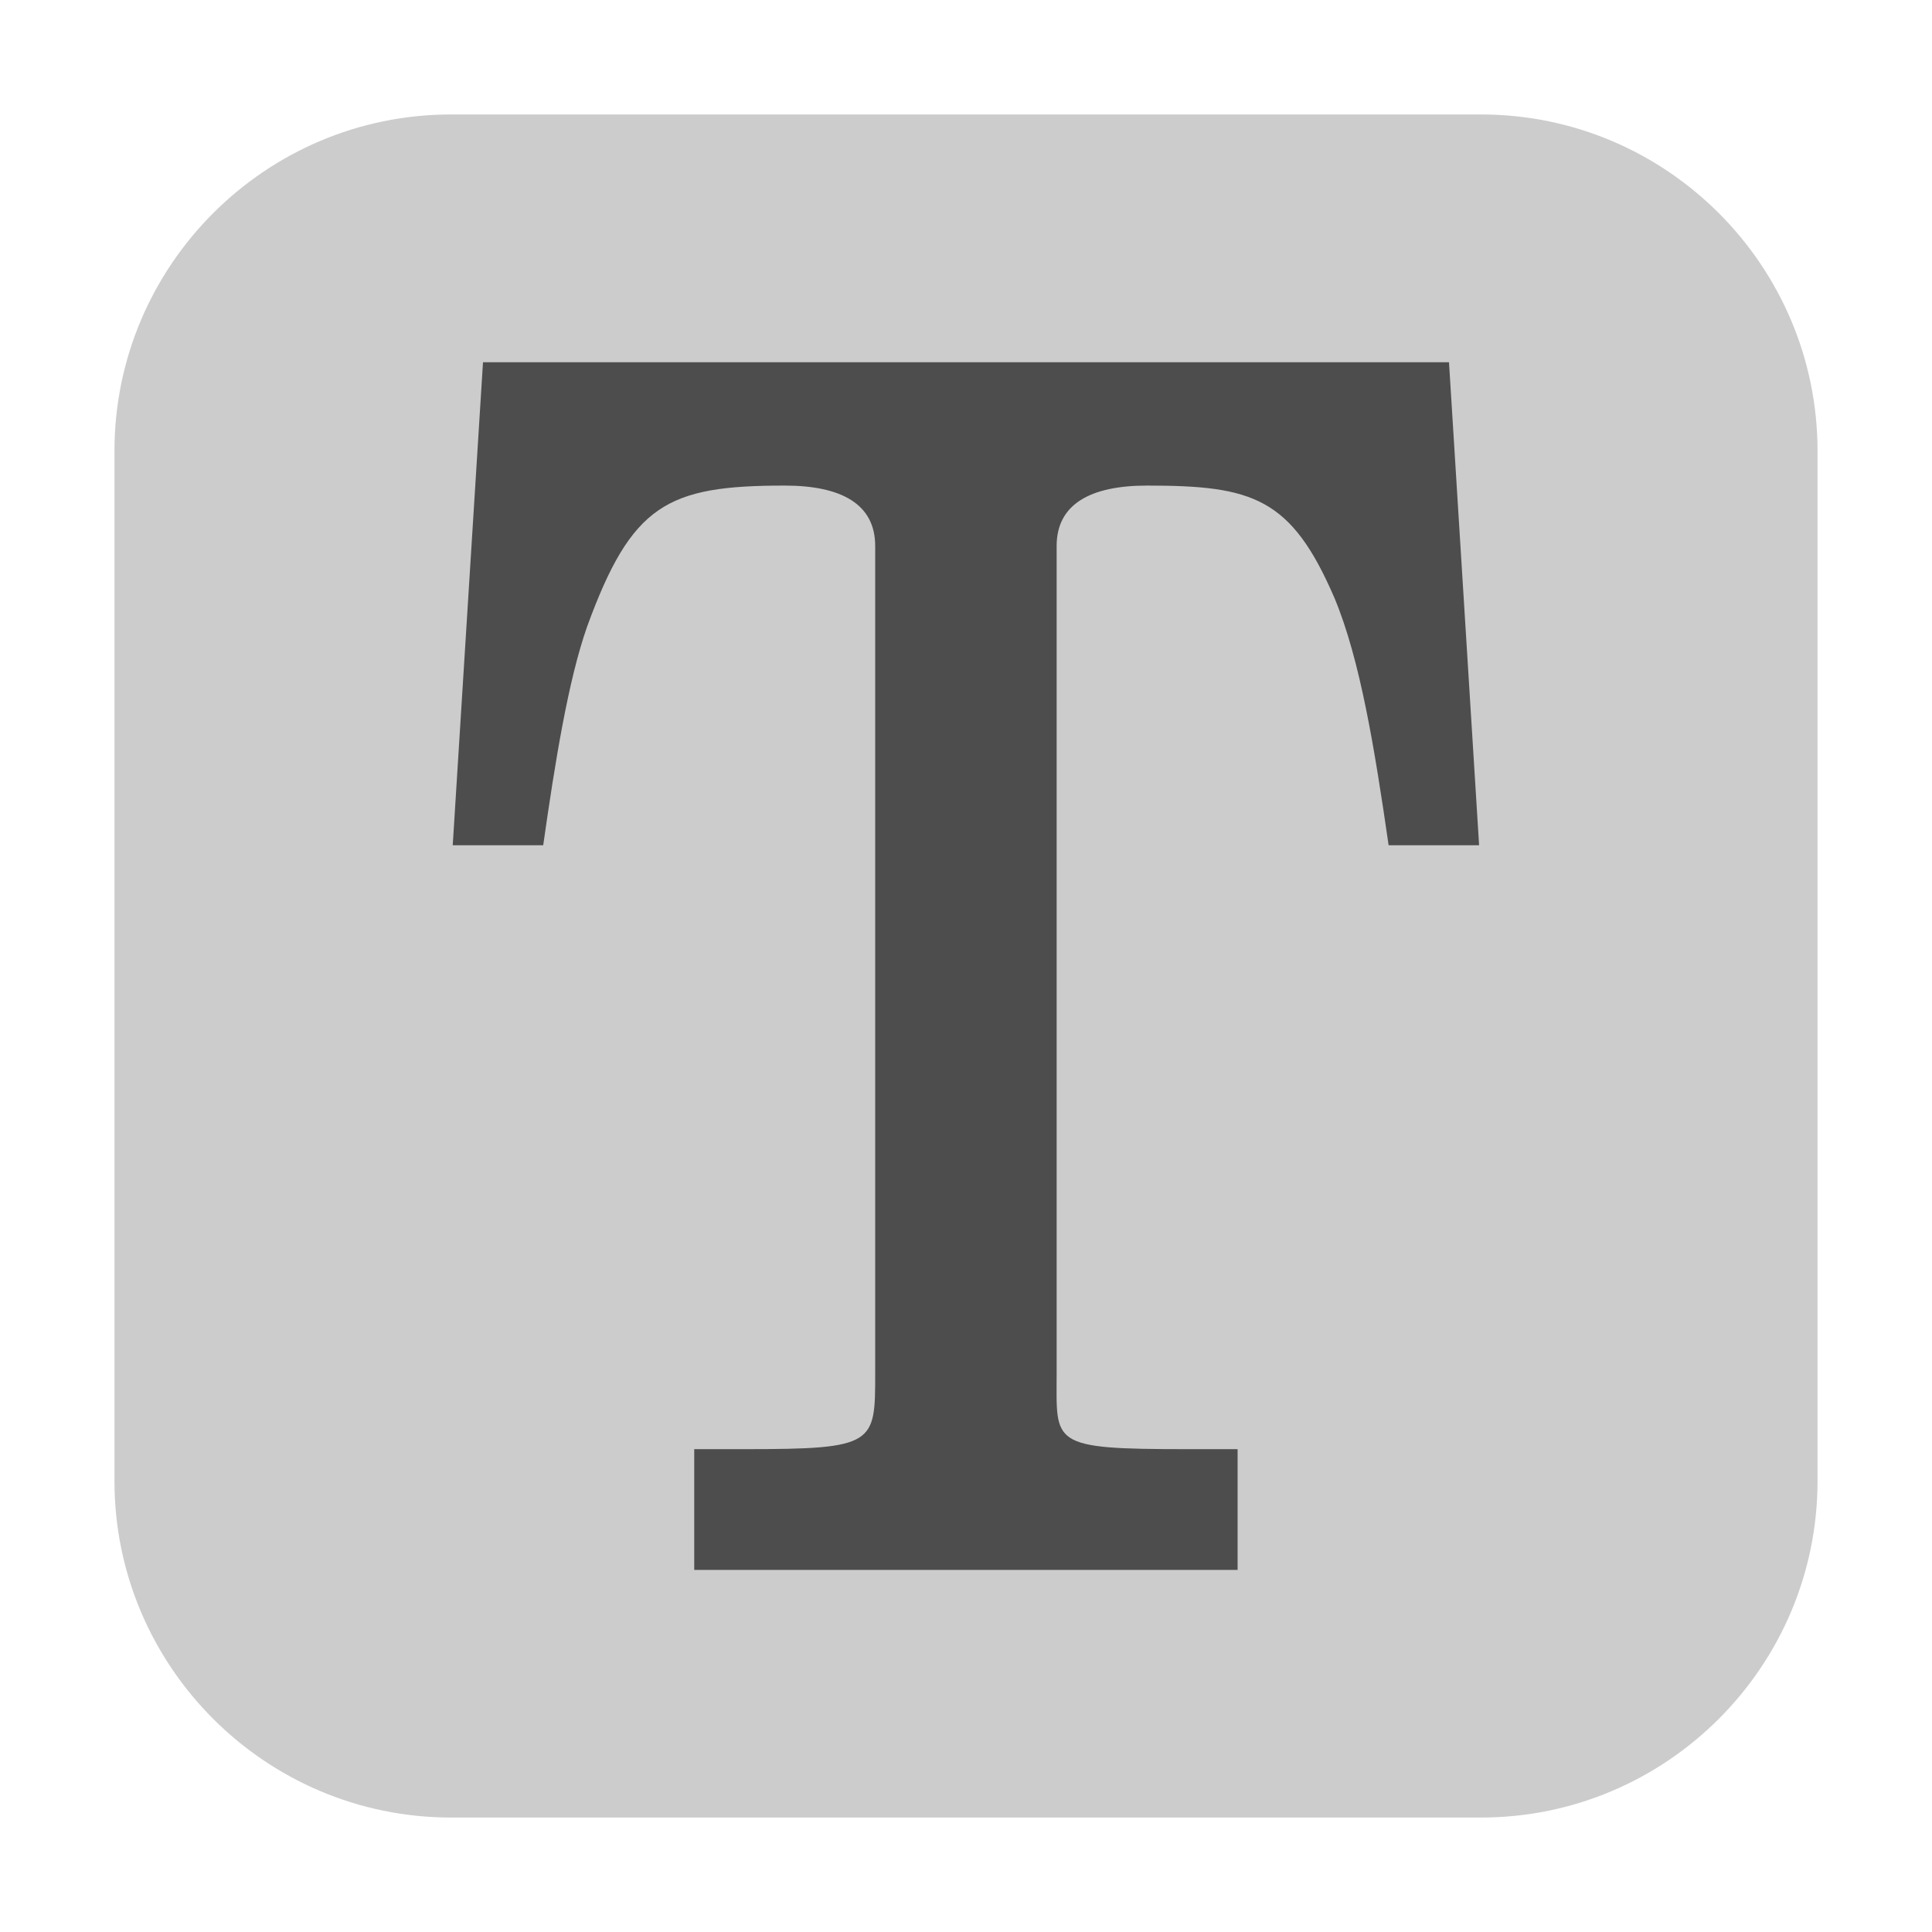 <svg height="12pt" viewBox="0 0 12 12" width="12pt" xmlns="http://www.w3.org/2000/svg"><path d="m2.801.711h6.398c1.152 0 2.09.938 2.09 2.09v6.398c0 1.152-.938 2.09-2.09 2.09h-6.398c-1.152 0-2.09-.938-2.09-2.09v-6.398c0-1.152.938-2.09 2.09-2.09zm0 0" fill="#ccc" fill-rule="evenodd"/><path d="m9 2.25h-6l-.188 3h .562c.074-.52.156-1.027.273-1.359.277-.758.496-.875 1.227-.875.355 0 .562.117.562.375v5.141c0 .438 0 .469-.812.469h-.312v.75h3.375v-.75h-.312c-.859 0-.812-.031-.812-.469v-5.141c0-.258.207-.375.562-.375.656 0 .895.074 1.164.699.16.383.25.941.336 1.535h.562zm0 0" fill="#4d4d4d"/></svg>